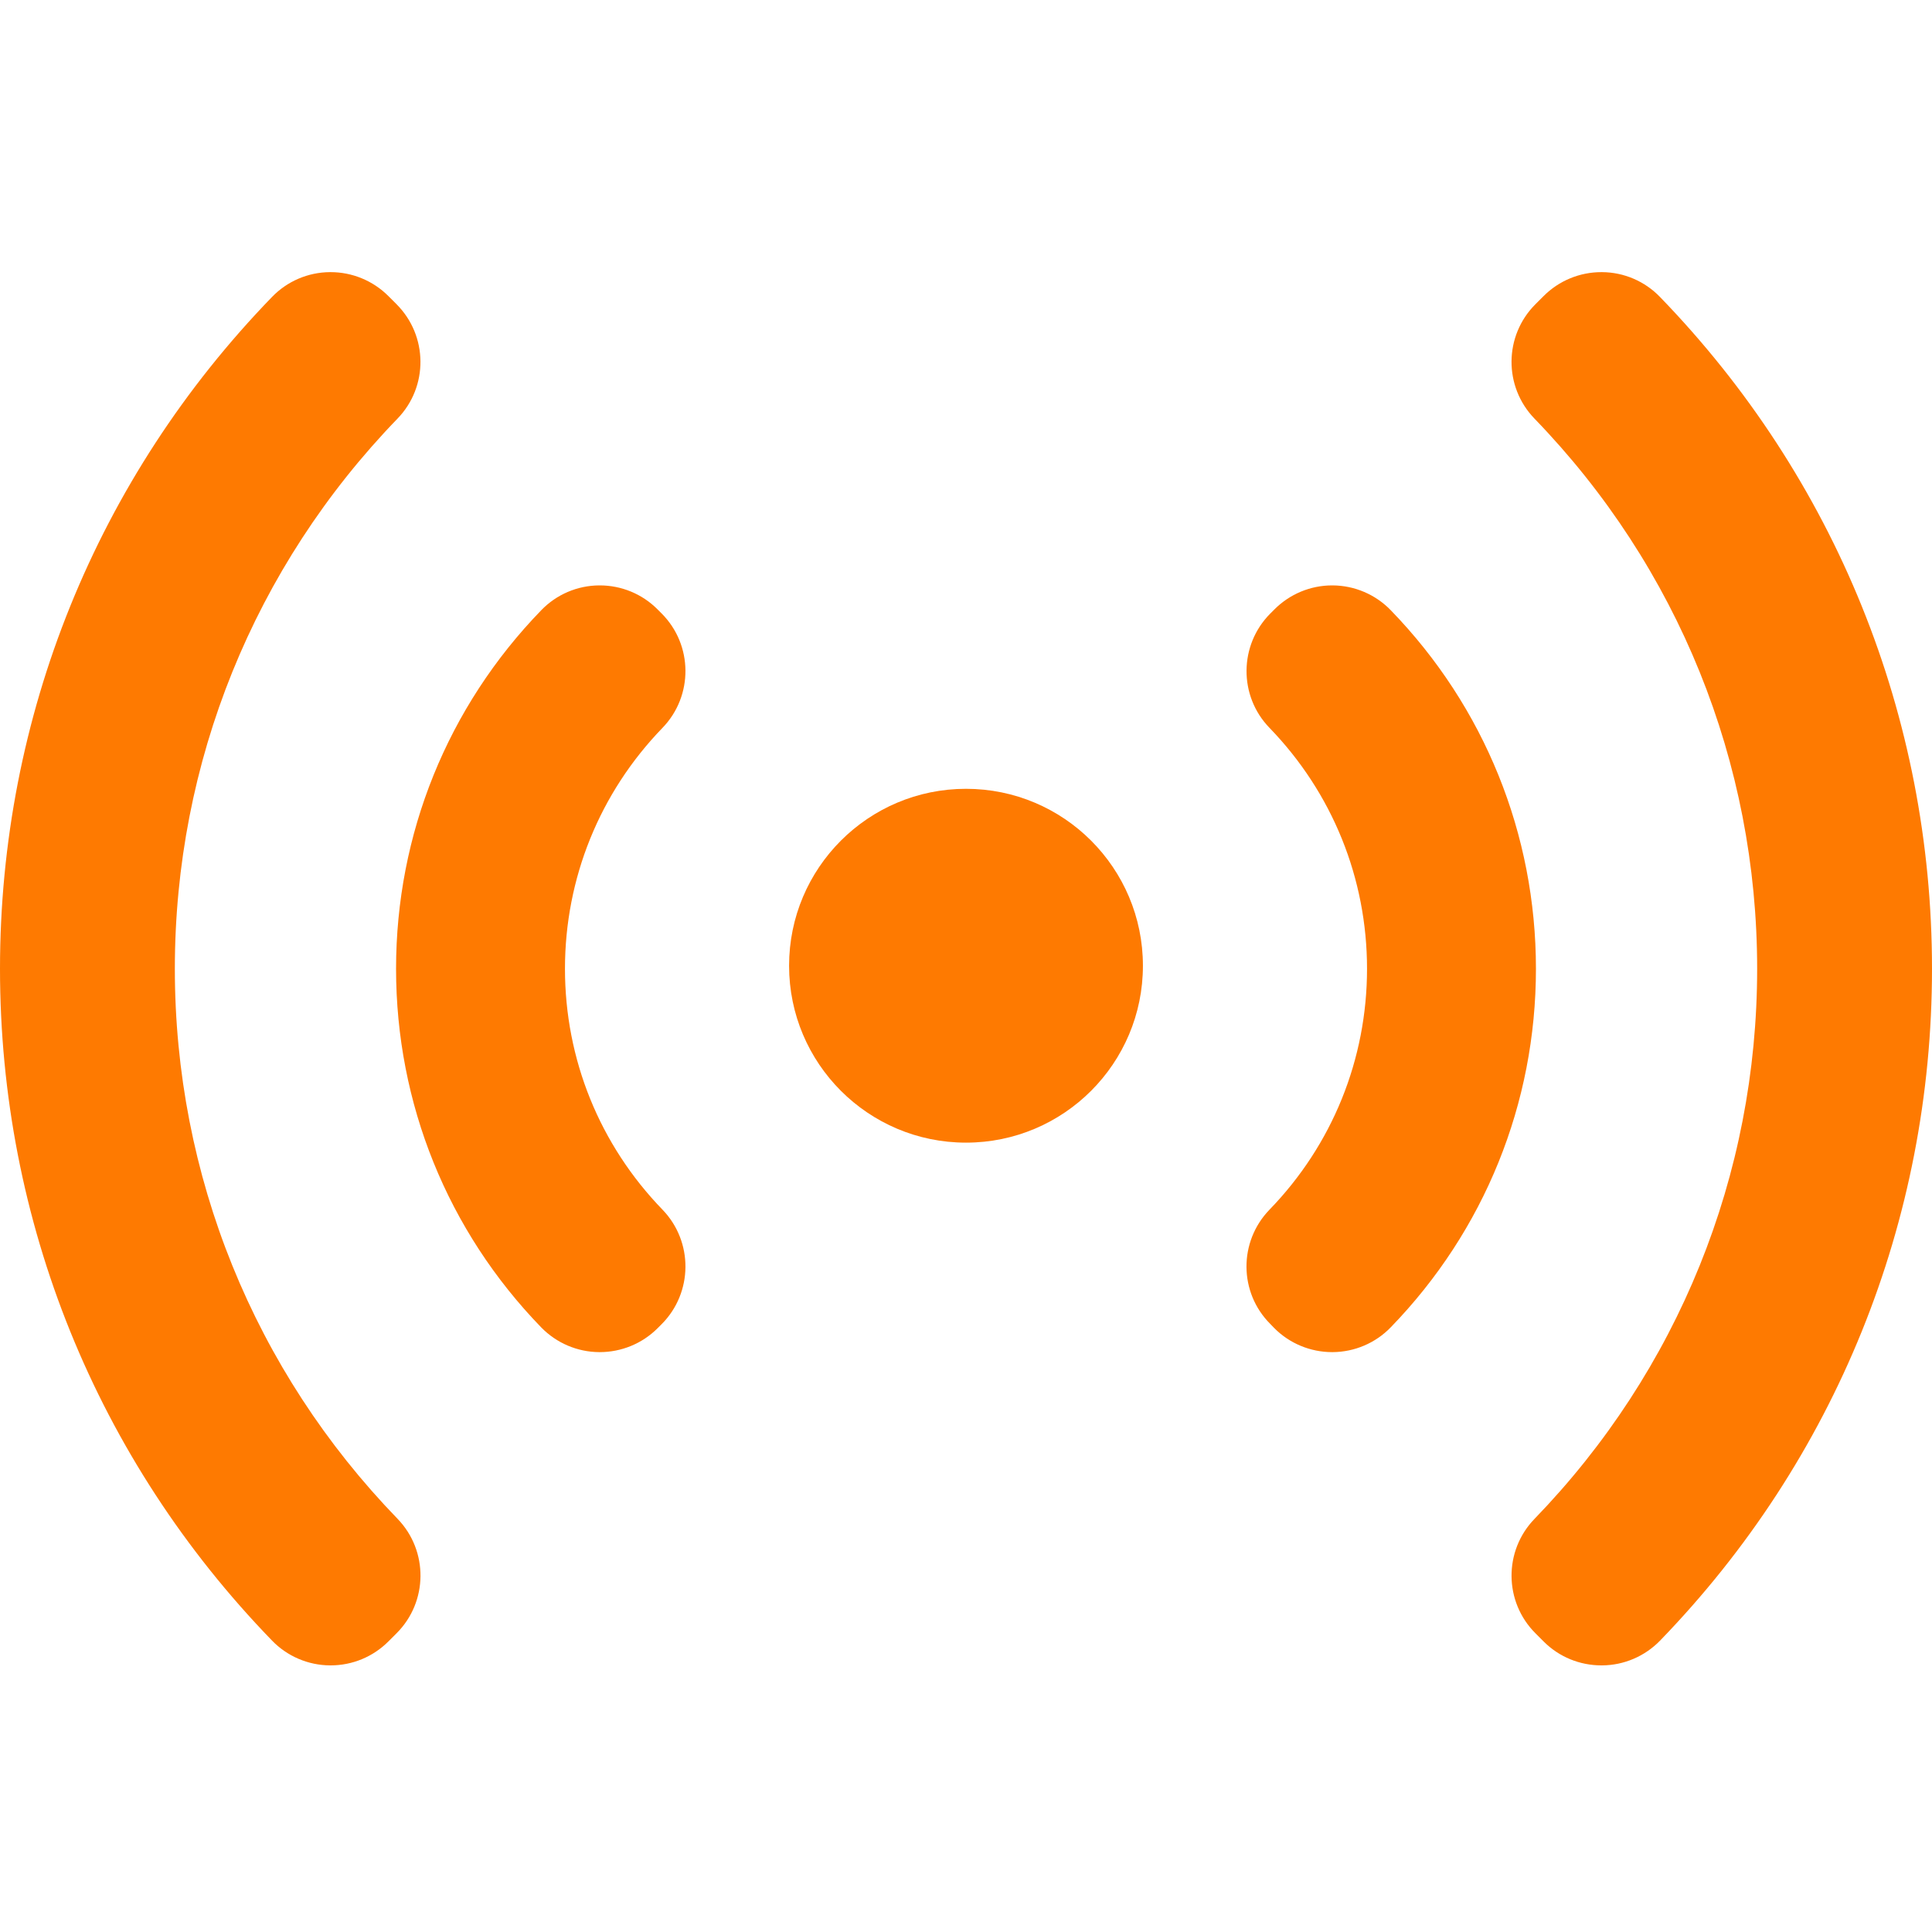 <svg width="14" height="14" viewBox="0 0 14 14" fill="none" xmlns="http://www.w3.org/2000/svg">
<path d="M12.029 2.152C11.919 2.038 11.768 1.973 11.609 1.972C11.607 1.972 11.606 1.972 11.604 1.972C11.447 1.972 11.297 2.034 11.186 2.145L11.126 2.205C10.898 2.433 10.895 2.802 11.12 3.034C12.16 4.109 12.733 5.525 12.733 7.02C12.733 8.516 12.16 9.931 11.12 11.006C10.895 11.238 10.898 11.608 11.127 11.836L11.187 11.896C11.298 12.007 11.448 12.068 11.604 12.068C11.606 12.068 11.608 12.068 11.61 12.068C11.768 12.067 11.919 12.002 12.029 11.889C13.3 10.577 14 8.848 14 7.02C14 5.193 13.3 3.464 12.029 2.152Z" fill="#FE7A01"/>
<path d="M1.267 7.02C1.267 5.525 1.84 4.109 2.88 3.034C3.105 2.802 3.102 2.433 2.873 2.204L2.814 2.145C2.703 2.034 2.552 1.972 2.396 1.972C2.394 1.972 2.392 1.972 2.391 1.972C2.232 1.973 2.081 2.038 1.971 2.152C0.7 3.464 0 5.193 0 7.02C0 8.848 0.7 10.577 1.971 11.888C2.081 12.002 2.233 12.067 2.391 12.068C2.393 12.068 2.394 12.068 2.396 12.068C2.553 12.068 2.703 12.006 2.814 11.895L2.874 11.835C3.102 11.607 3.105 11.238 2.881 11.006C1.84 9.931 1.267 8.516 1.267 7.02Z" fill="#FE7A01"/>
<path d="M10.078 4.422C9.968 4.308 9.816 4.243 9.657 4.242C9.656 4.242 9.654 4.242 9.653 4.242C9.496 4.242 9.345 4.305 9.234 4.417L9.205 4.446C8.978 4.674 8.975 5.043 9.199 5.274C9.655 5.745 9.906 6.365 9.906 7.02C9.906 7.675 9.655 8.296 9.199 8.766C8.975 8.998 8.977 9.366 9.205 9.594L9.234 9.624C9.344 9.735 9.496 9.798 9.653 9.798C9.654 9.798 9.656 9.798 9.657 9.798C9.816 9.797 9.968 9.732 10.078 9.618C10.757 8.918 11.13 7.996 11.13 7.02C11.13 6.045 10.757 5.122 10.078 4.422Z" fill="#FE7A01"/>
<path d="M4.794 4.445L4.765 4.416C4.654 4.304 4.503 4.242 4.346 4.242C4.345 4.242 4.343 4.242 4.342 4.242C4.183 4.243 4.032 4.308 3.922 4.422C3.243 5.122 2.87 6.045 2.87 7.02C2.87 7.996 3.243 8.919 3.922 9.619C4.032 9.732 4.183 9.797 4.342 9.798C4.344 9.798 4.345 9.798 4.346 9.798C4.503 9.798 4.654 9.736 4.765 9.625L4.794 9.596C5.022 9.368 5.025 8.998 4.801 8.766C4.345 8.295 4.094 7.676 4.094 7.02C4.094 6.365 4.345 5.745 4.801 5.274C5.025 5.042 5.022 4.673 4.794 4.445Z" fill="#FE7A01"/>
<path d="M7 8.28C7.708 8.28 8.282 7.706 8.282 6.998C8.282 6.29 7.708 5.716 7 5.716C6.292 5.716 5.718 6.29 5.718 6.998C5.718 7.706 6.292 8.28 7 8.28Z" fill="#FE7A01"/>
</svg>

